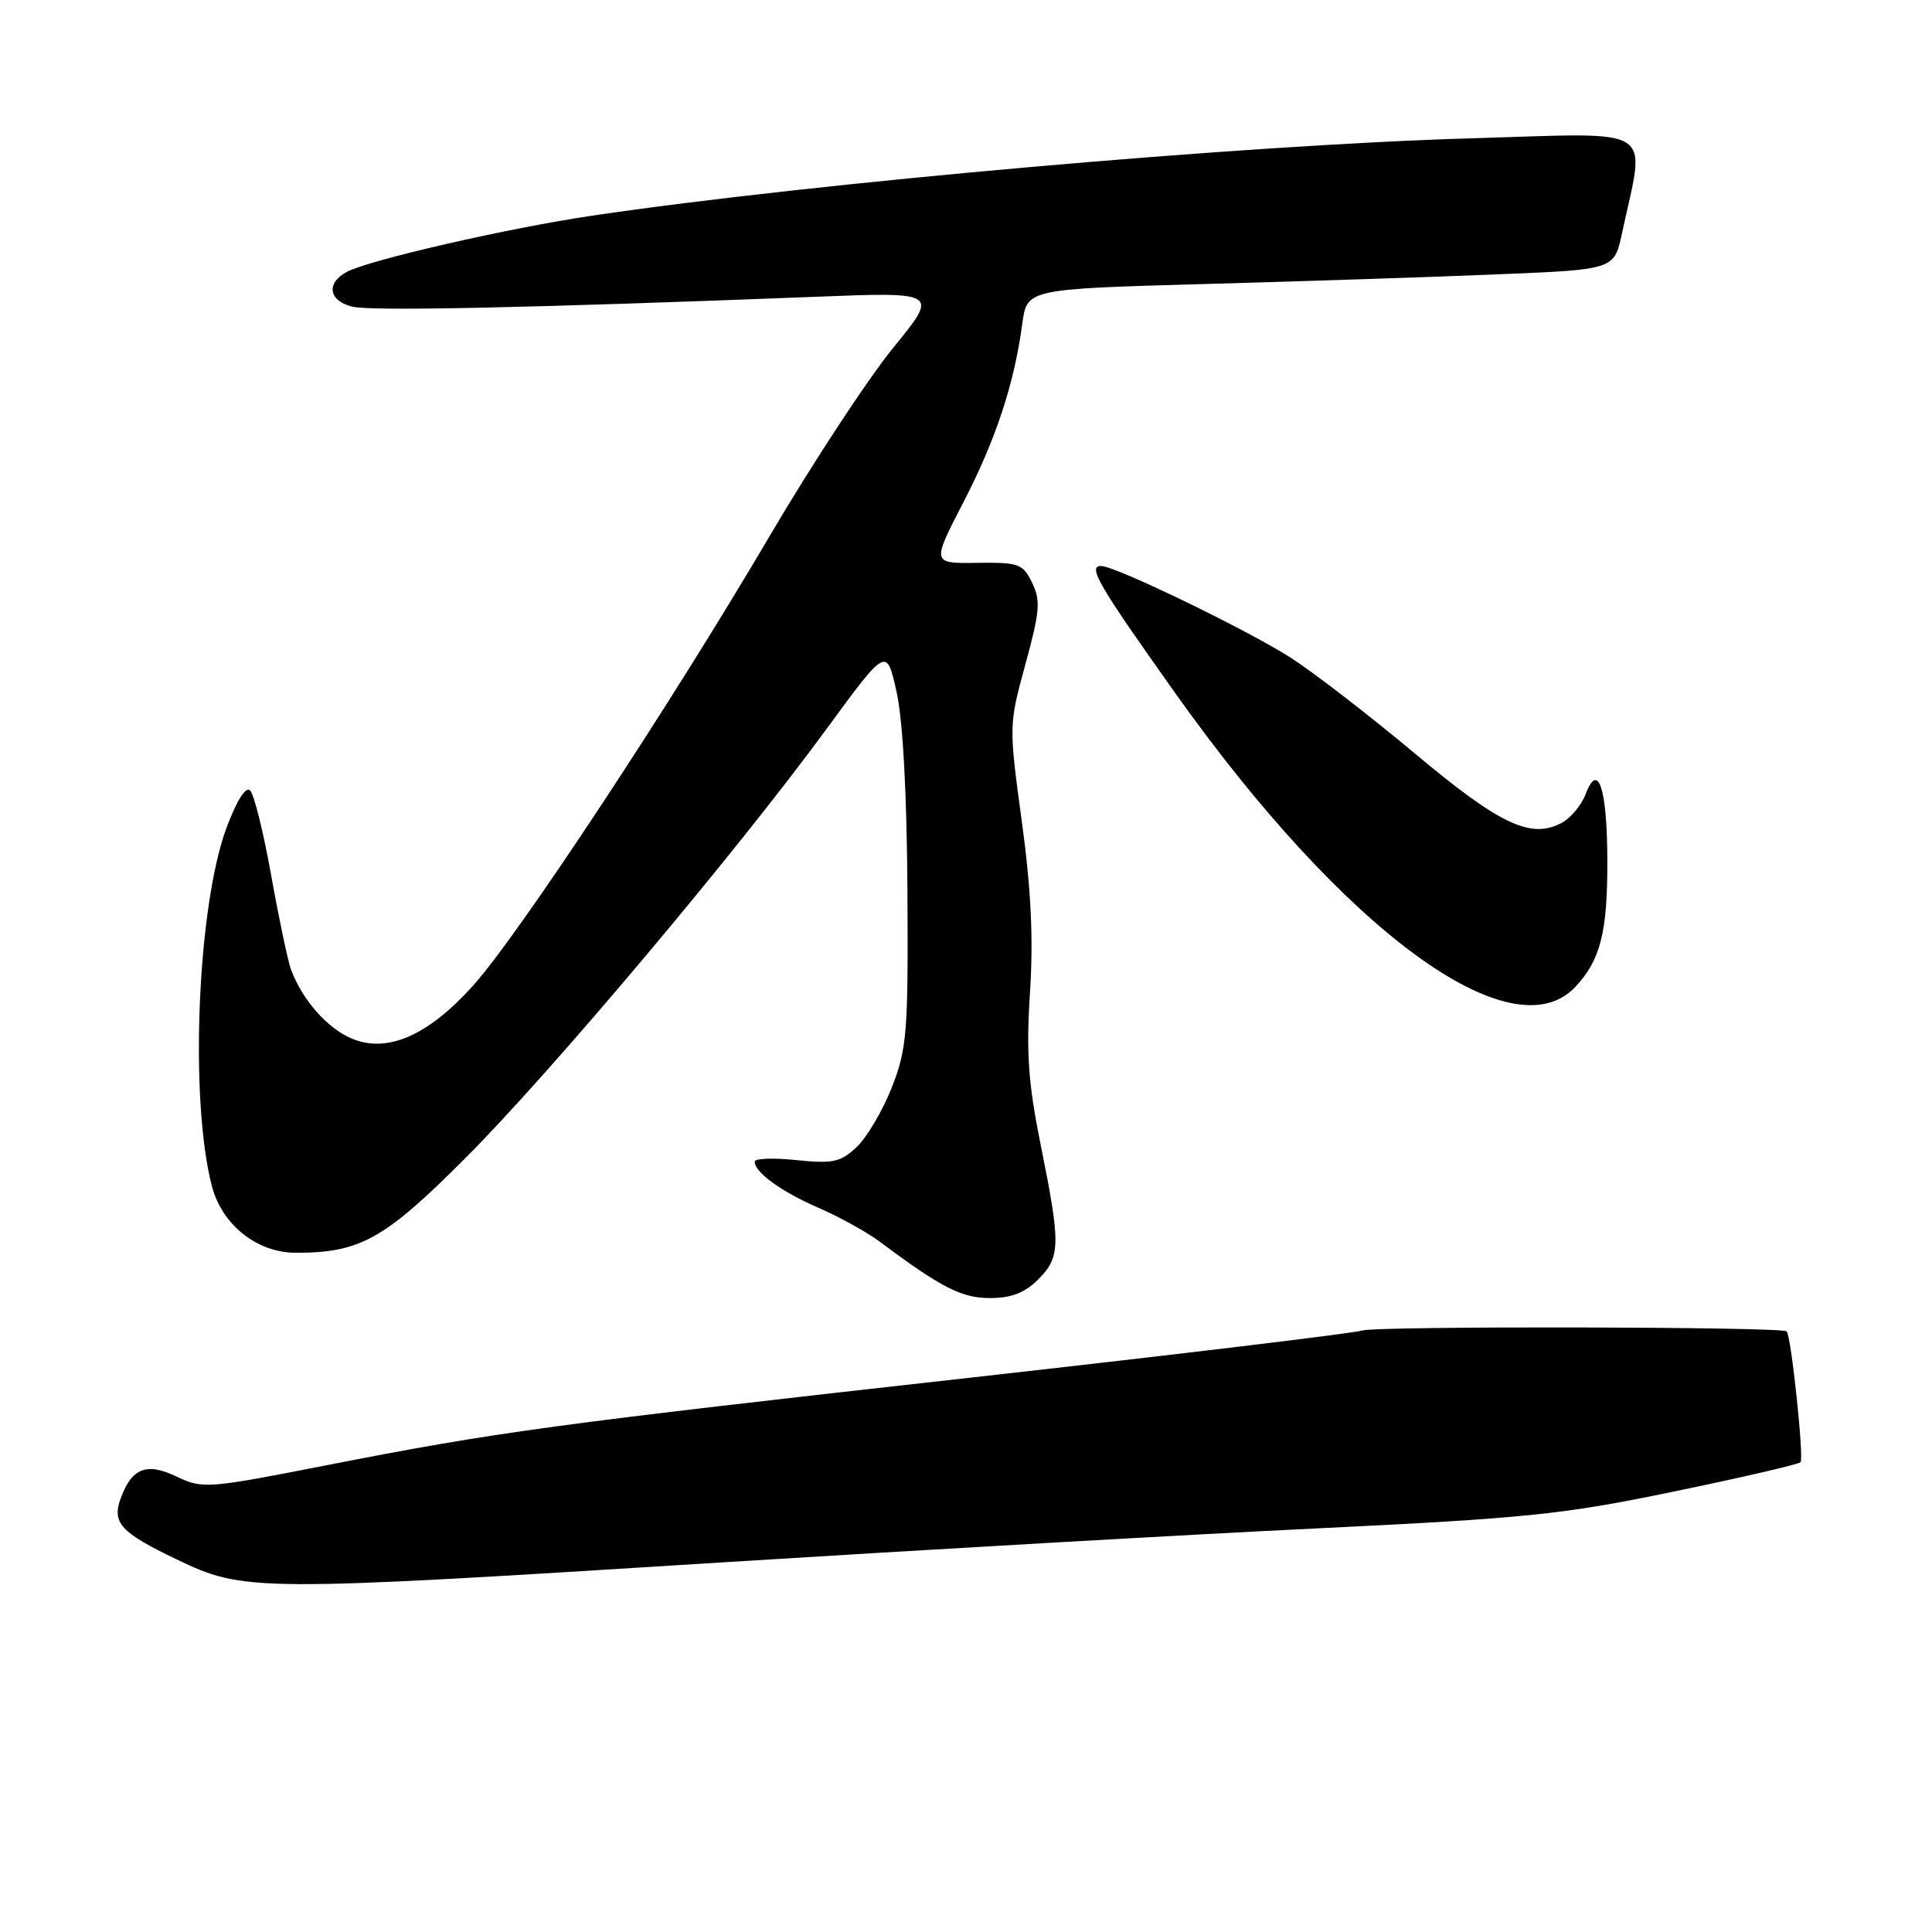 <?xml version="1.0" encoding="UTF-8" standalone="no"?>
<!DOCTYPE svg PUBLIC "-//W3C//DTD SVG 1.1//EN" "http://www.w3.org/Graphics/SVG/1.1/DTD/svg11.dtd" >
<svg xmlns="http://www.w3.org/2000/svg" xmlns:xlink="http://www.w3.org/1999/xlink" version="1.1" viewBox="0 0 256 256">
 <g >
 <path fill="currentColor"
d=" M 95.92 207.01 C 122.09 205.37 157.45 203.34 174.50 202.52 C 202.39 201.17 207.13 200.68 221.78 197.64 C 230.74 195.79 238.30 194.04 238.58 193.75 C 239.06 193.27 237.34 177.00 236.74 176.41 C 236.12 175.79 182.35 175.69 180.50 176.30 C 179.40 176.66 156.23 179.45 129.00 182.50 C 72.93 188.77 65.91 189.72 43.23 194.16 C 27.43 197.26 26.85 197.30 23.37 195.64 C 19.43 193.76 17.49 194.51 16.02 198.47 C 14.79 201.78 15.93 203.04 23.37 206.61 C 32.39 210.93 33.41 210.94 95.92 207.01 Z  M 137.55 169.55 C 140.53 166.56 140.57 164.96 137.92 151.82 C 136.24 143.51 135.96 139.55 136.48 131.50 C 136.94 124.38 136.63 117.85 135.39 108.80 C 133.67 96.14 133.67 96.07 135.87 88.02 C 137.79 81.02 137.91 79.59 136.76 77.22 C 135.53 74.69 135.01 74.51 129.45 74.58 C 123.46 74.67 123.46 74.67 127.64 66.58 C 131.96 58.23 134.39 50.87 135.46 42.89 C 136.08 38.29 136.08 38.29 159.79 37.63 C 172.83 37.27 190.34 36.69 198.70 36.34 C 213.90 35.72 213.90 35.72 214.93 30.88 C 218.04 16.40 219.95 17.60 194.90 18.33 C 164.80 19.20 108.26 24.18 78.50 28.57 C 67.31 30.23 48.92 34.44 45.95 36.03 C 43.18 37.51 43.54 39.85 46.65 40.63 C 49.14 41.25 70.22 40.80 107.95 39.33 C 124.40 38.68 124.40 38.68 118.35 46.09 C 115.02 50.17 107.66 61.38 102.00 71.00 C 88.86 93.36 68.64 124.01 62.65 130.64 C 56.69 137.25 51.33 139.58 46.62 137.62 C 43.38 136.26 40.09 132.54 38.57 128.50 C 38.16 127.40 36.98 121.82 35.95 116.09 C 34.93 110.37 33.67 105.27 33.15 104.75 C 32.57 104.17 31.39 106.02 30.03 109.64 C 26.15 120.03 25.09 145.75 28.08 157.18 C 29.42 162.31 34.07 166.00 39.21 166.00 C 47.71 166.00 50.91 164.22 61.56 153.56 C 72.92 142.21 97.52 112.98 109.50 96.62 C 117.47 85.74 117.47 85.74 118.79 91.62 C 119.63 95.35 120.16 105.01 120.24 118.00 C 120.35 136.88 120.18 138.94 118.17 144.09 C 116.96 147.16 114.87 150.71 113.52 151.98 C 111.37 154.00 110.38 154.22 105.53 153.72 C 102.49 153.40 100.00 153.49 100.00 153.92 C 100.00 155.35 103.54 157.91 108.54 160.08 C 111.27 161.27 114.85 163.25 116.50 164.48 C 124.75 170.64 127.41 172.00 131.19 172.00 C 134.00 172.00 135.78 171.31 137.55 169.55 Z  M 208.76 130.75 C 212.06 127.22 213.00 123.54 212.98 114.18 C 212.97 104.50 211.78 100.81 210.11 105.22 C 209.55 106.68 208.13 108.40 206.94 109.03 C 202.85 111.22 198.76 109.29 187.45 99.82 C 181.44 94.79 174.05 89.09 171.04 87.16 C 165.21 83.43 147.79 75.00 145.91 75.00 C 144.08 75.00 145.49 77.43 155.69 91.79 C 178.11 123.37 200.37 139.71 208.76 130.75 Z "/>
</g>
</svg>